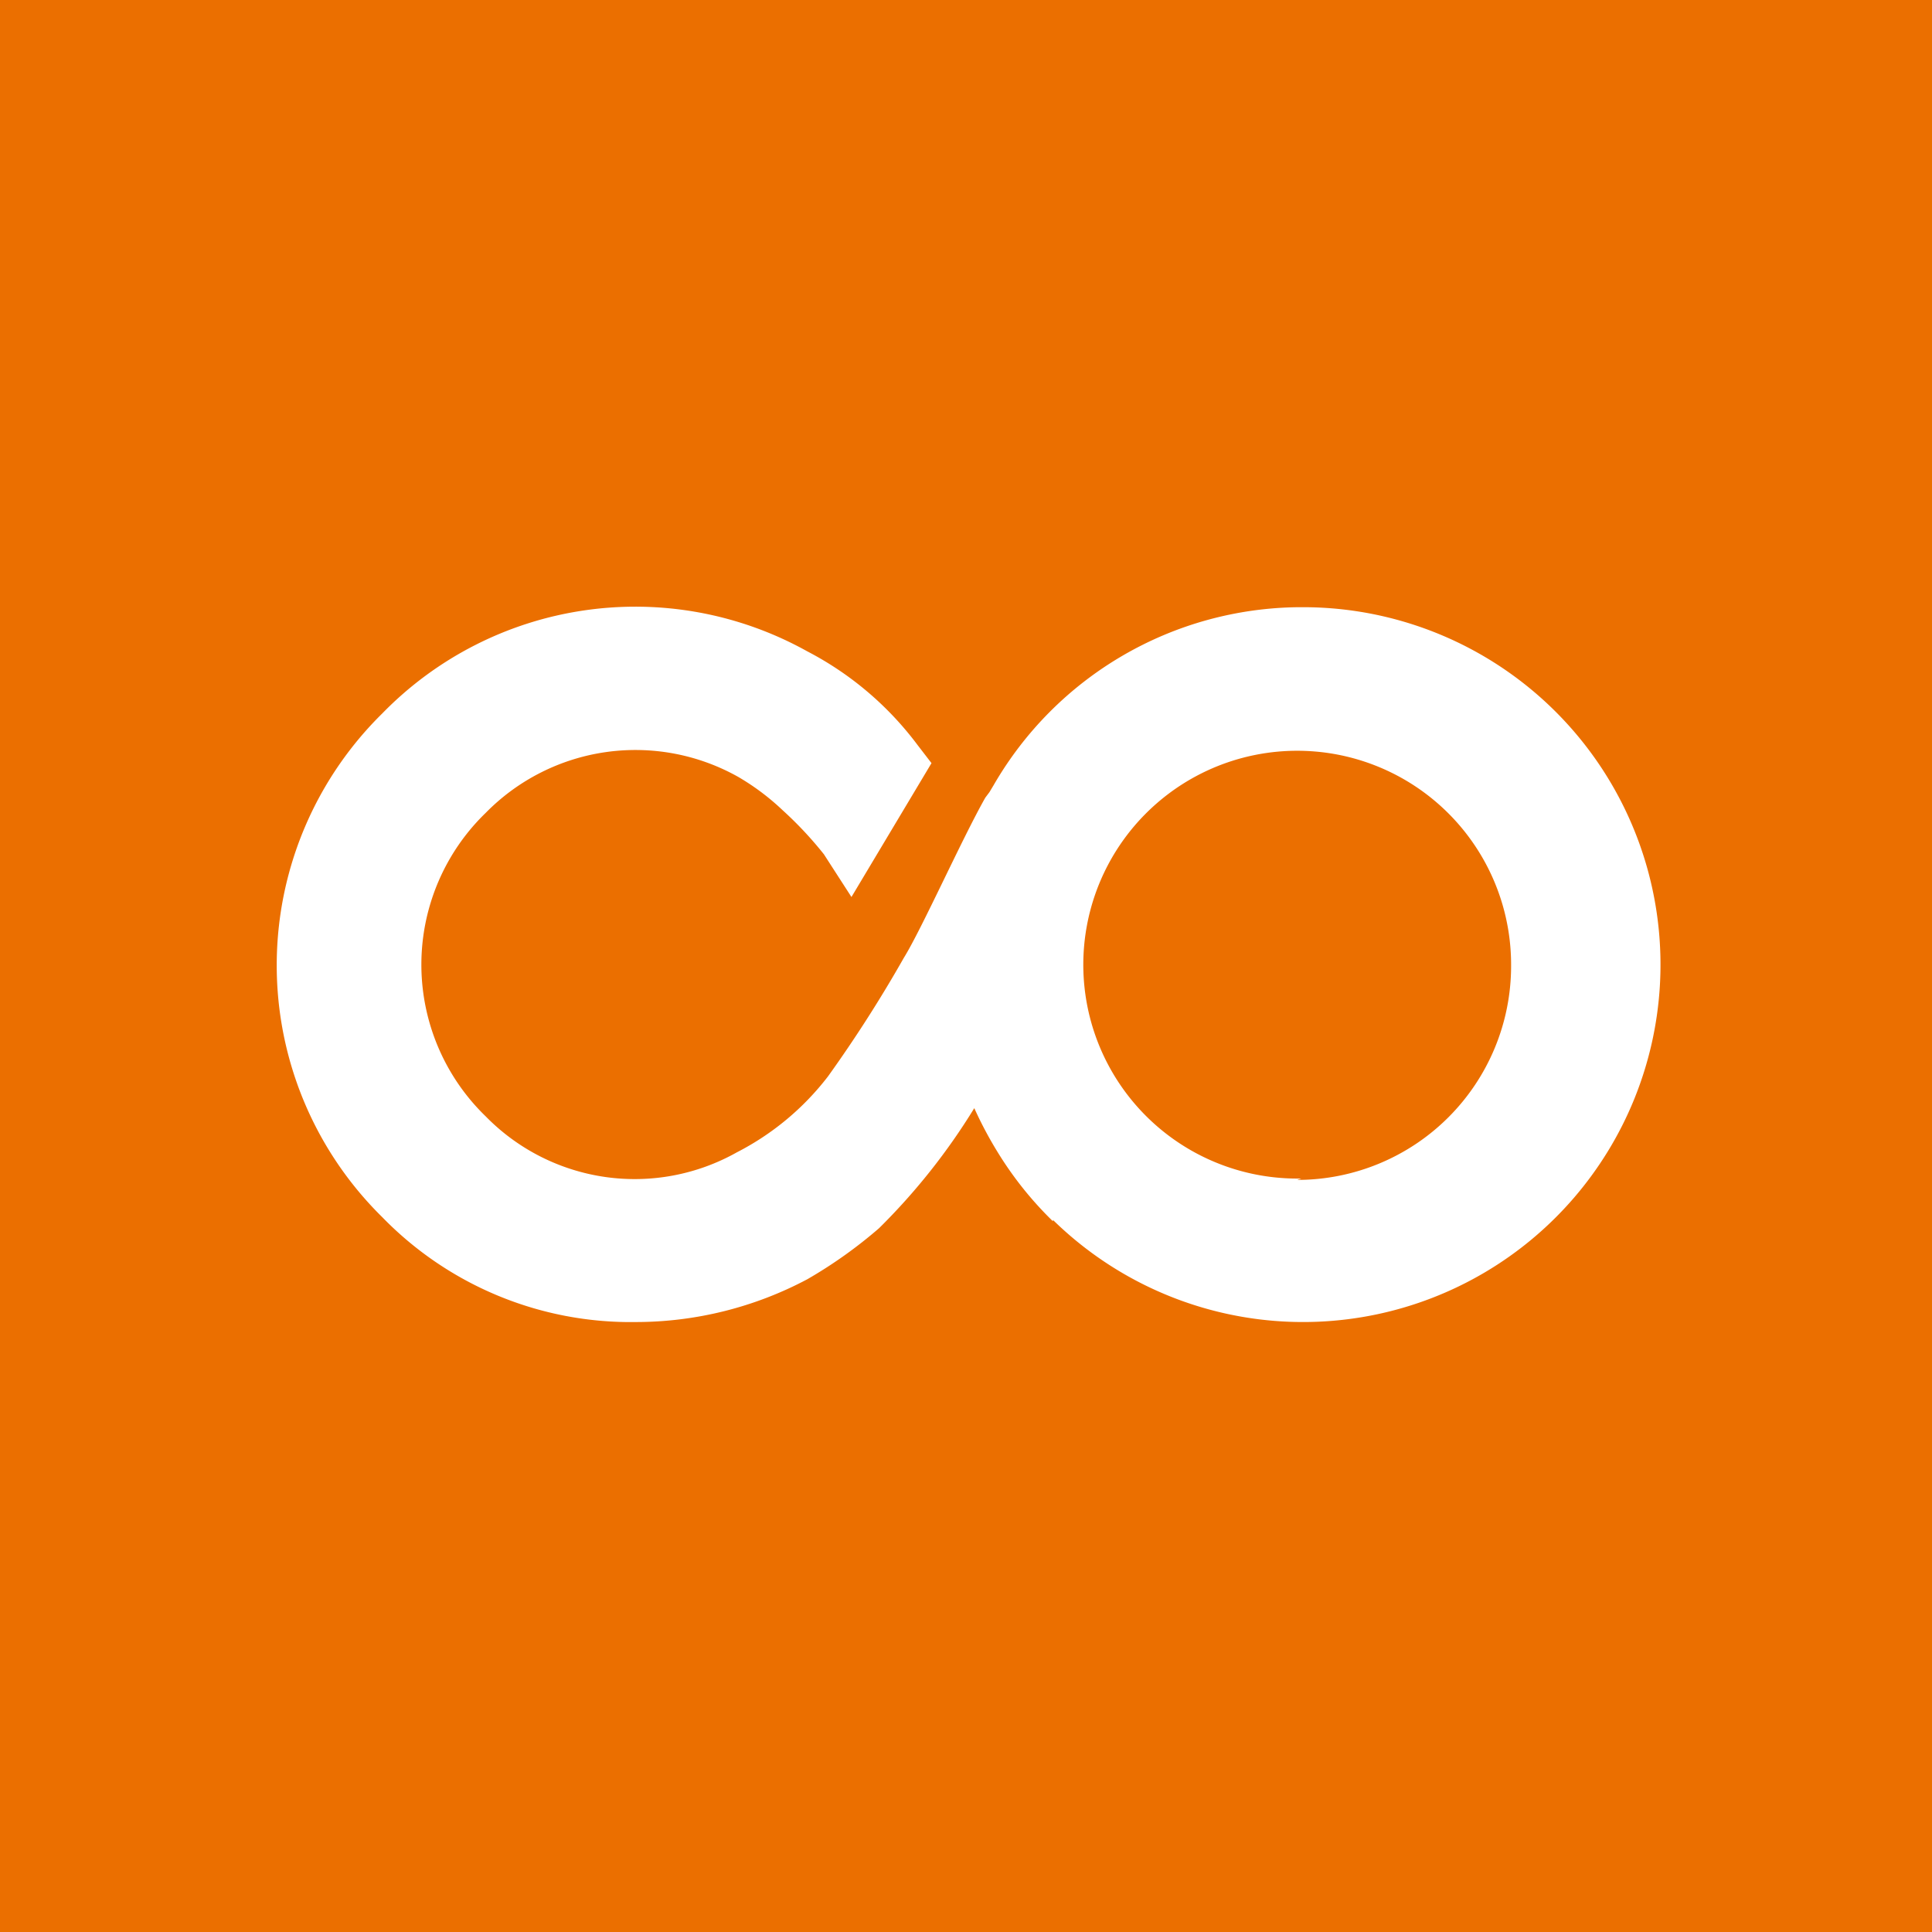 <svg data-tags="netcore" xmlns="http://www.w3.org/2000/svg" viewBox="0 0 14 14"><path fill="#eb6f00" d="M0 0h14v14H0z"/><path fill="#fff" d="M9.41 4.4A2.58 2.58 0 007.2 5.69l-.03.05-.03.04c-.17.3-.46.95-.59 1.16A9.6 9.6 0 016 7.8a1.96 1.96 0 01-.66.55 1.51 1.51 0 01-1.82-.26 1.53 1.53 0 010-2.2 1.52 1.52 0 011.83-.26 1.74 1.74 0 01.32.24 2.71 2.71 0 01.3.32l.2.31.58-.97-.1-.13a2.35 2.35 0 00-.8-.68 2.56 2.56 0 00-3.08.45 2.56 2.56 0 000 3.65 2.51 2.51 0 001.84.76 2.65 2.65 0 001.24-.31 3.34 3.34 0 00.52-.37 4.6 4.6 0 00.69-.87 2.82 2.82 0 00.17.32 2.58 2.58 0 00.4.5v-.01a2.59 2.59 0 101.8-4.44m0 4.14A1.55 1.55 0 1110.95 7 1.55 1.55 0 019.4 8.55"/></svg>